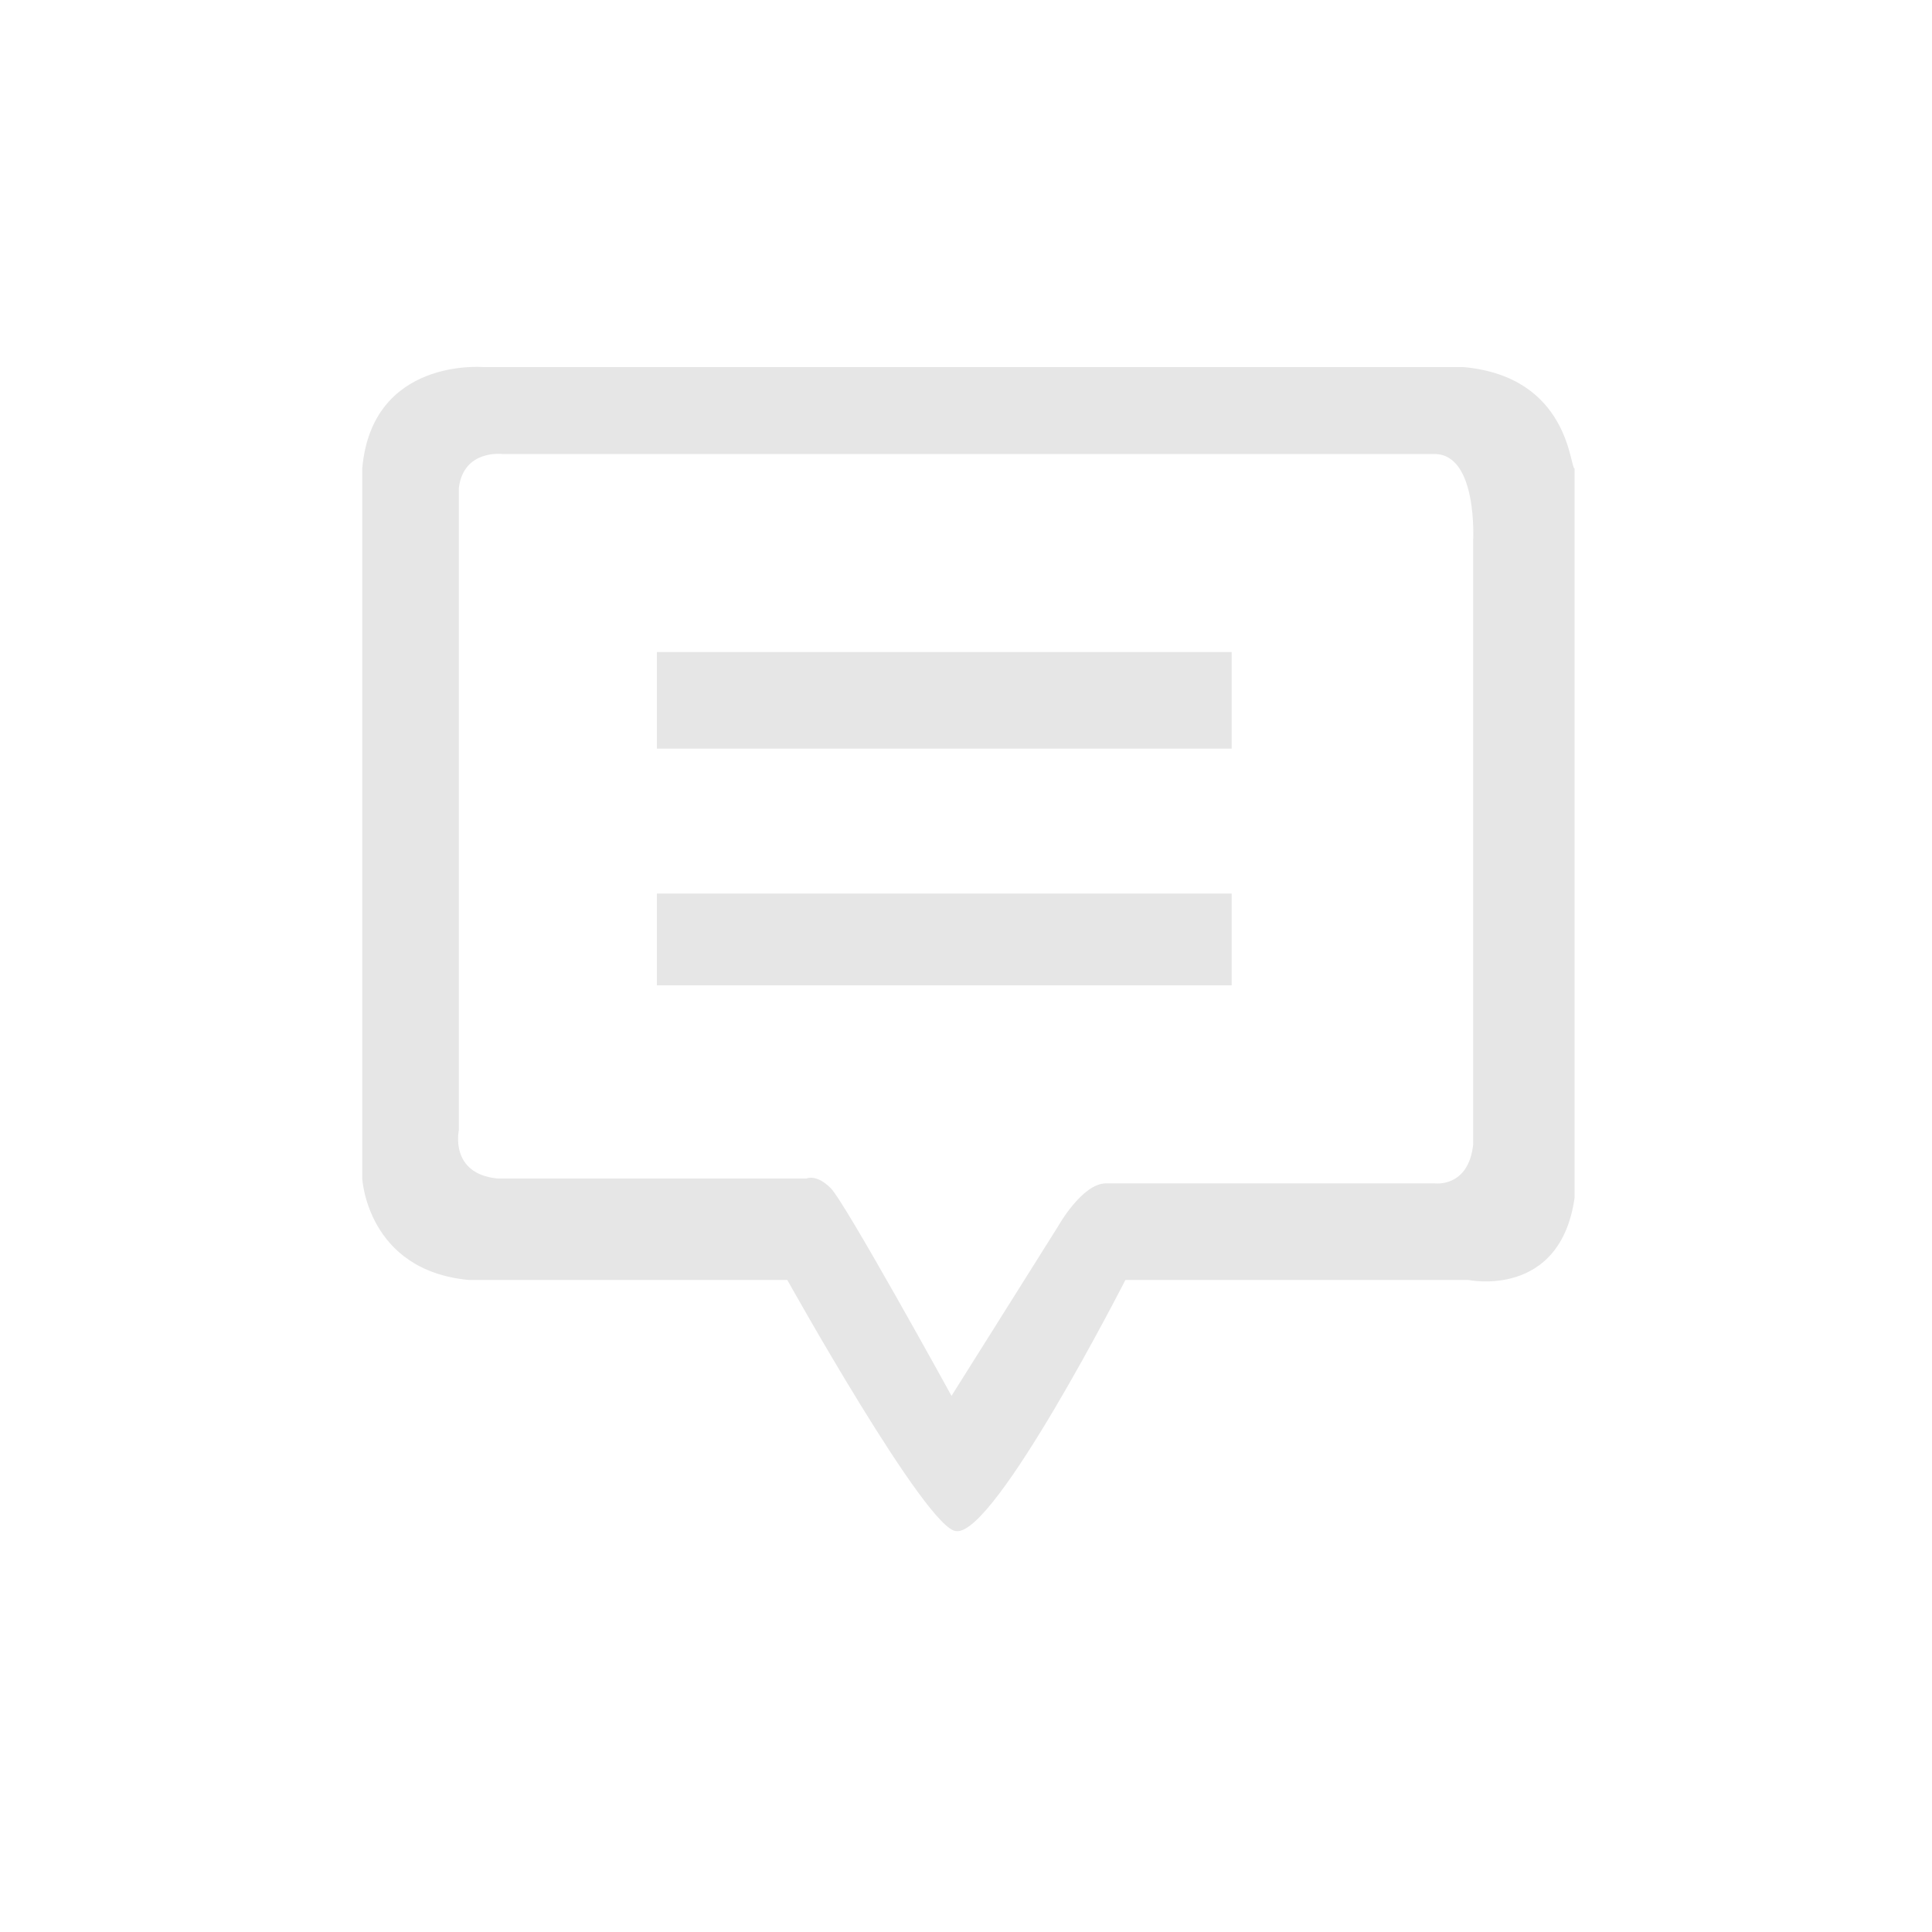 <?xml version="1.0" standalone="no"?><!DOCTYPE svg PUBLIC "-//W3C//DTD SVG 1.1//EN" "http://www.w3.org/Graphics/SVG/1.1/DTD/svg11.dtd"><svg t="1582813935375" class="icon" viewBox="0 0 1024 1024" version="1.1" xmlns="http://www.w3.org/2000/svg" p-id="3617" xmlns:xlink="http://www.w3.org/1999/xlink" width="200" height="200"><defs><style type="text/css"></style></defs><path d="M775.68 194.56H256s-58.88-5.12-64 53.76v376.32s2.56 48.64 56.32 53.76h168.96s74.24 133.12 89.6 133.12c20.48 2.56 89.6-133.12 89.6-133.12h181.76s48.64 10.24 56.32-43.52V248.32c-2.56 0-2.56-48.64-58.88-53.76m5.12 92.16v320c-2.56 23.04-20.48 20.48-20.48 20.48h-174.08c-12.8 0-25.6 23.04-25.6 23.04l-56.32 89.6s-56.32-102.4-64-110.08c-7.68-7.68-12.8-5.12-12.8-5.12h-163.84c-25.6-2.56-20.48-25.6-20.48-25.6V258.56c2.56-20.48 23.04-17.92 23.04-17.92h494.08c23.04 0 20.48 46.08 20.48 46.08m-432.64 58.88h304.64v51.2H348.16v-51.2m0 128h304.64v48.64H348.16v-48.64" p-id="3618" fill="#e6e6e6"></path></svg>